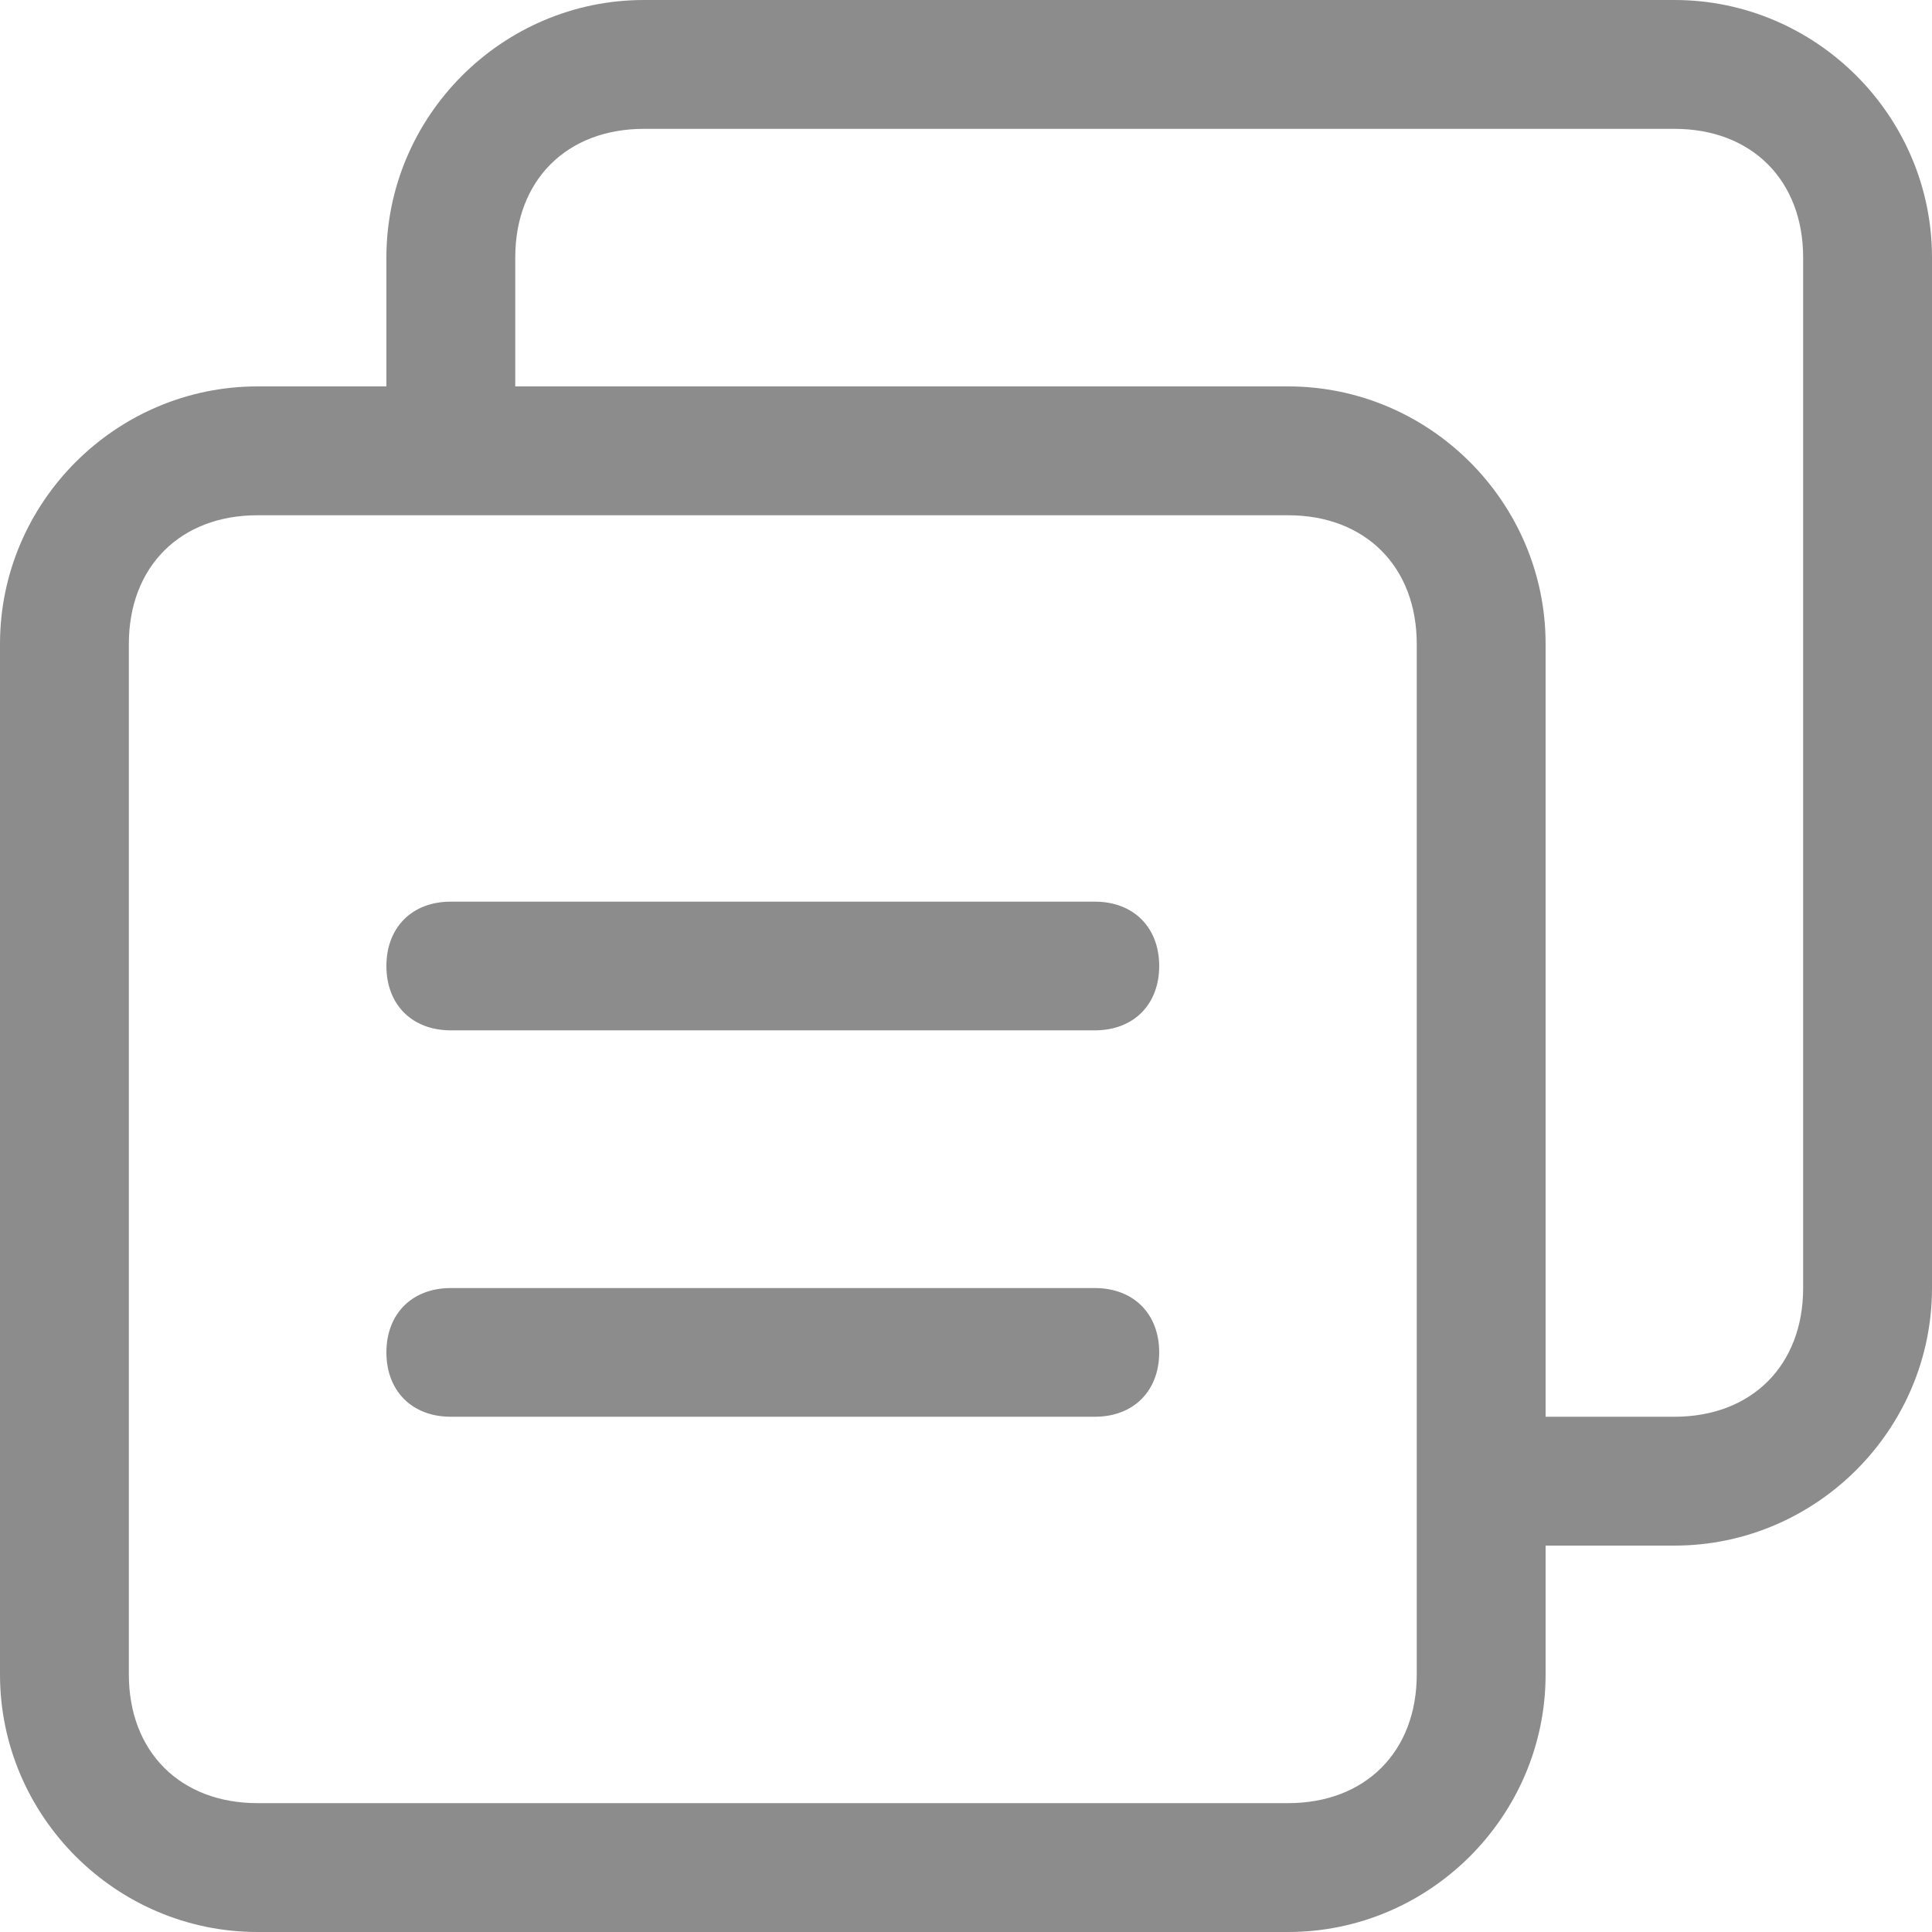 <?xml version="1.0" encoding="UTF-8"?>
<svg width="13px" height="13px" viewBox="0 0 13 13" version="1.1" xmlns="http://www.w3.org/2000/svg" xmlns:xlink="http://www.w3.org/1999/xlink">
    <title>编组</title>
    <g id="0103" stroke="none" stroke-width="1" fill="none" fill-rule="evenodd">
        <g id="3.1、反馈提交" transform="translate(-326, -361)" fill="#8C8C8C" fill-rule="nonzero">
            <g id="编组-26" transform="translate(310, 185)">
                <g id="编组-25" transform="translate(16, 159)">
                    <g id="编组" transform="translate(0, 17)">
                        <path d="M10.4,10.4 L10.4,9.533 L11.267,9.533 C11.787,9.533 12.133,9.187 12.133,8.667 L12.133,1.733 C12.133,1.213 11.787,0.867 11.267,0.867 L4.333,0.867 C3.813,0.867 3.467,1.213 3.467,1.733 L3.467,2.6 L2.6,2.6 L2.6,1.733 C2.6,0.78 3.38,0 4.333,0 L11.267,0 C12.22,0 13,0.78 13,1.733 L13,8.667 C13,9.62 12.22,10.4 11.267,10.4 L10.4,10.4 Z" id="路径"></path>
                        <path d="M1.733,2.6 L8.667,2.6 C9.62,2.6 10.4,3.38 10.4,4.333 L10.4,11.267 C10.4,12.22 9.62,13 8.667,13 L1.733,13 C0.78,13 0,12.22 0,11.267 L0,4.333 C0,3.38 0.78,2.6 1.733,2.6 Z M1.733,3.467 C1.213,3.467 0.867,3.813 0.867,4.333 L0.867,11.267 C0.867,11.787 1.213,12.133 1.733,12.133 L8.667,12.133 C9.187,12.133 9.533,11.787 9.533,11.267 L9.533,4.333 C9.533,3.813 9.187,3.467 8.667,3.467 L1.733,3.467 Z" id="形状"></path>
                        <path d="M3.033,6.067 L7.367,6.067 C7.627,6.067 7.8,6.24 7.8,6.5 C7.8,6.76 7.627,6.933 7.367,6.933 L3.033,6.933 C2.773,6.933 2.6,6.76 2.6,6.5 C2.6,6.24 2.773,6.067 3.033,6.067 Z M3.033,8.667 L7.367,8.667 C7.627,8.667 7.8,8.84 7.8,9.1 C7.8,9.36 7.627,9.533 7.367,9.533 L3.033,9.533 C2.773,9.533 2.6,9.36 2.6,9.1 C2.6,8.84 2.773,8.667 3.033,8.667 Z" id="形状"></path>
                    </g>
                </g>
            </g>
        </g>
    </g>
</svg>